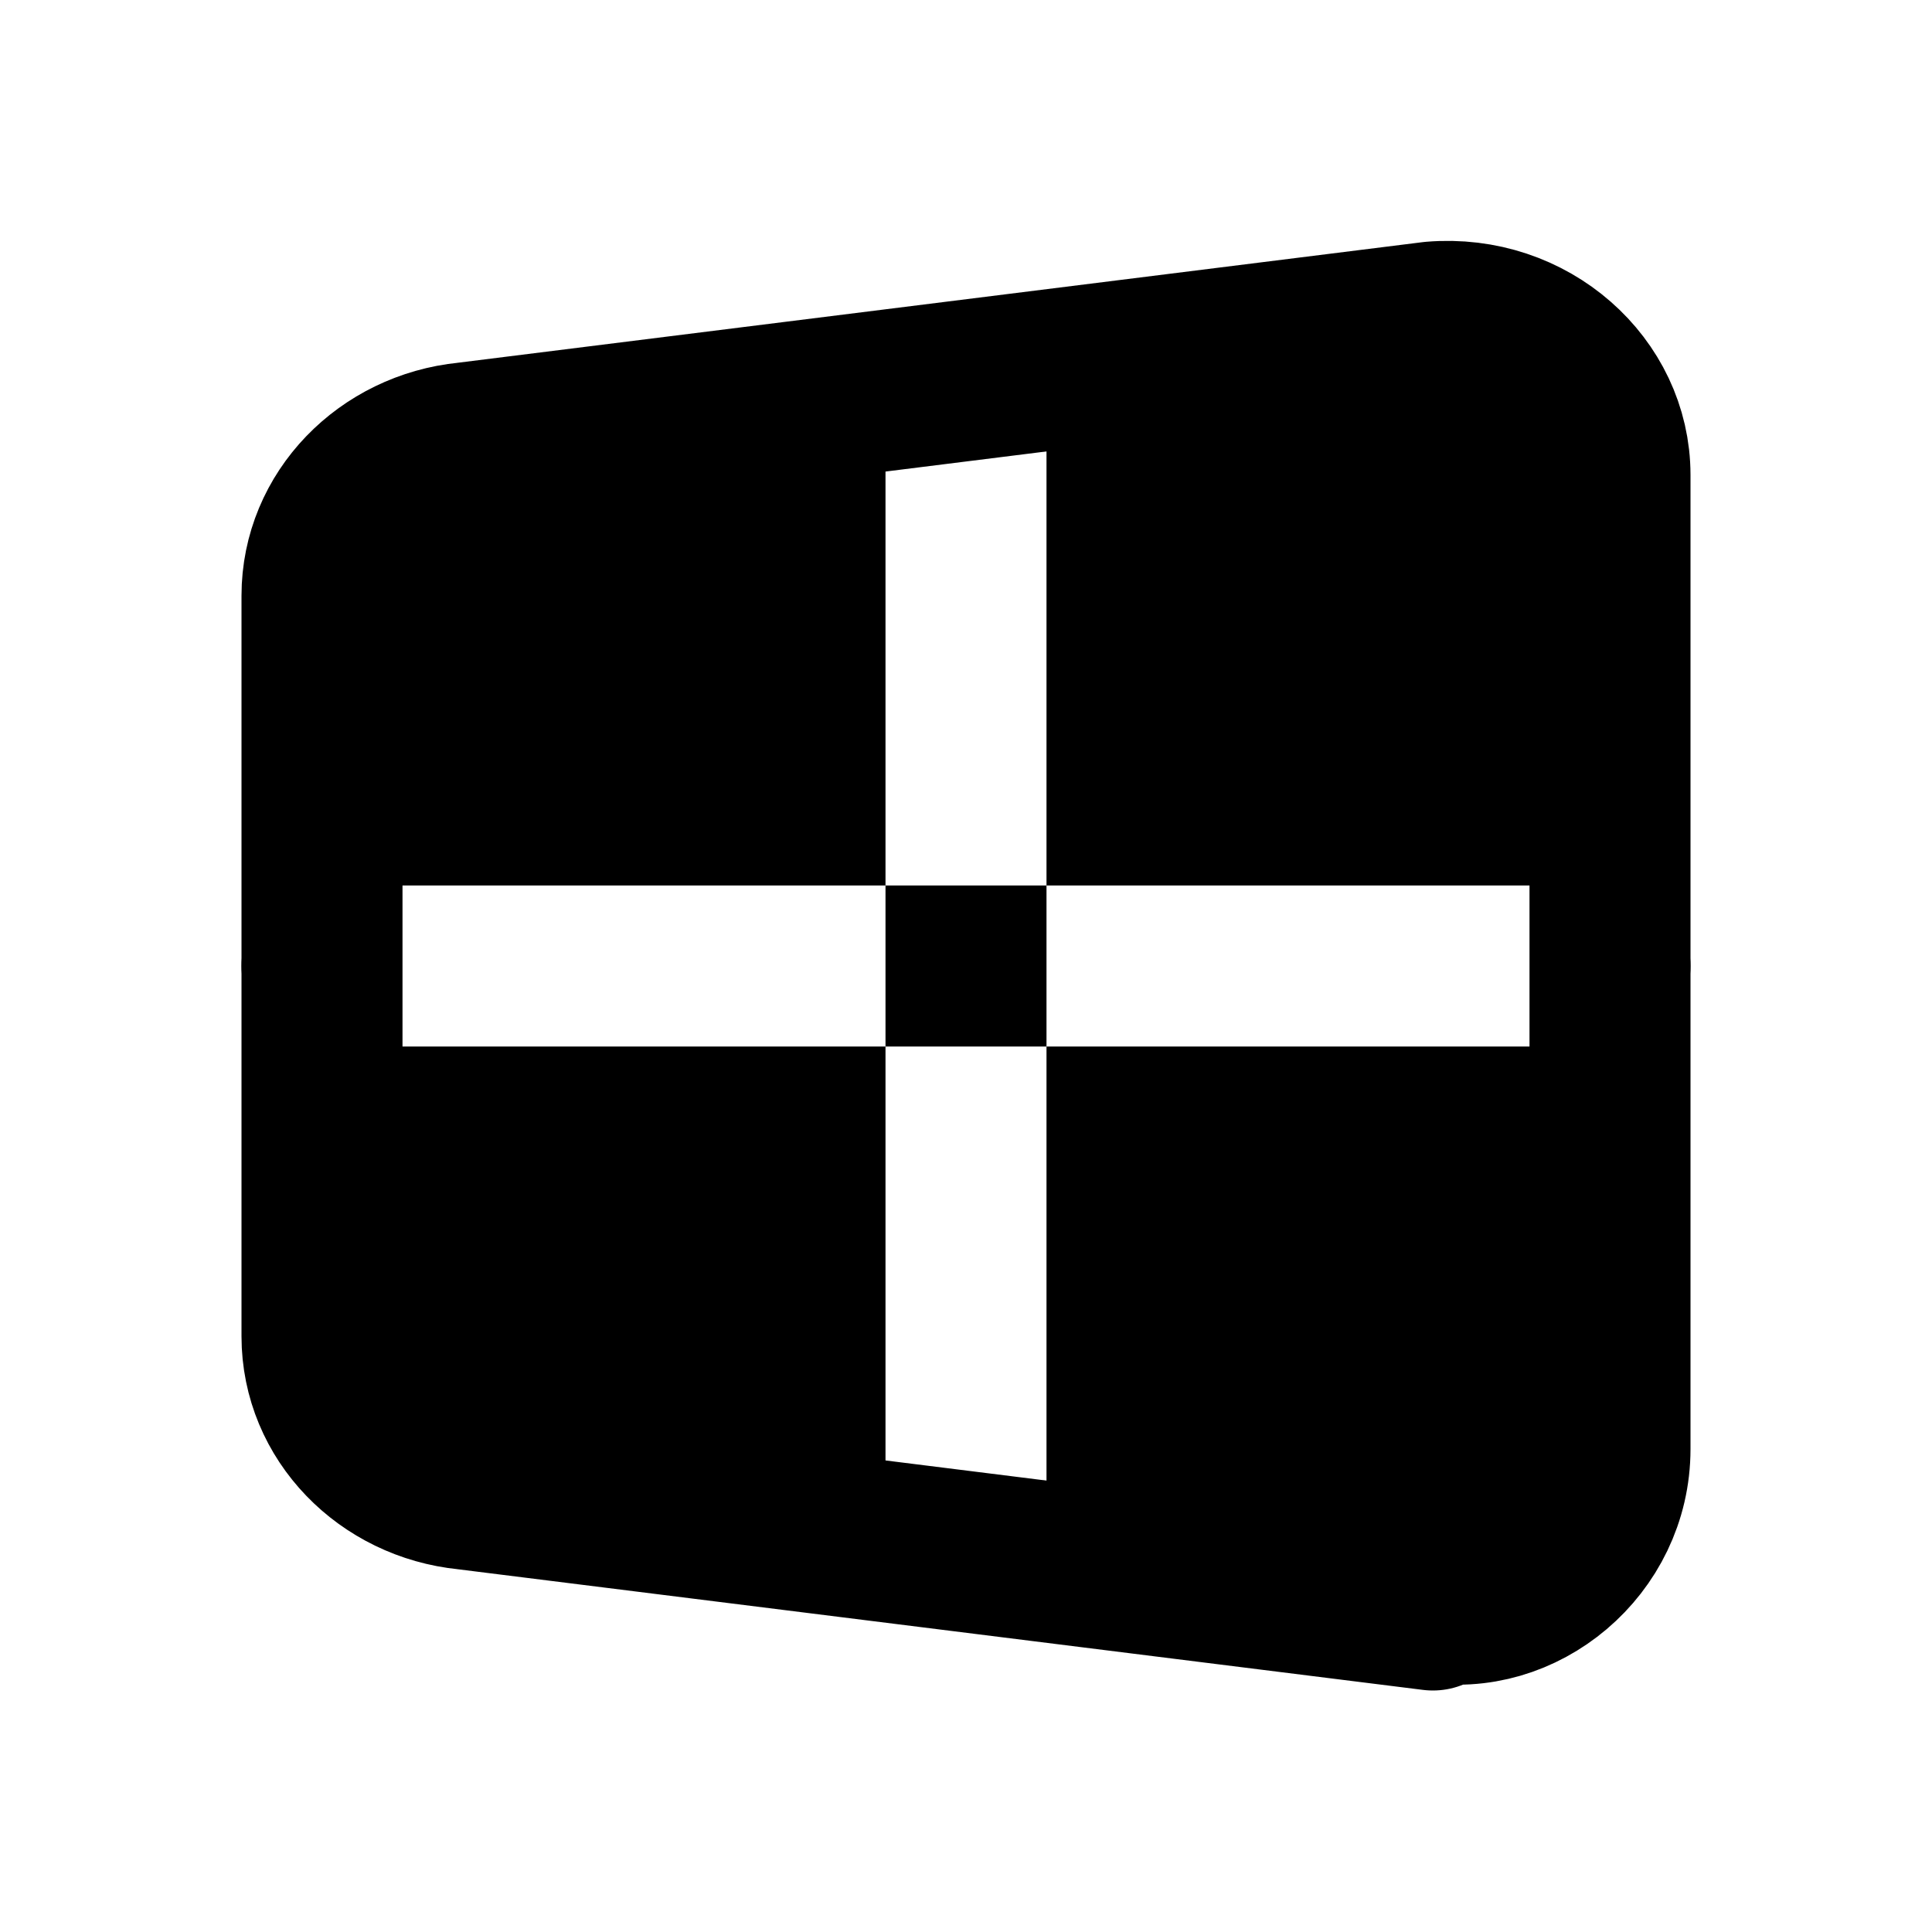 <svg width="24" height="24" viewBox="0 0 24 24" fill="none" xmlns="http://www.w3.org/2000/svg">
<g clip-path="url(#clip0_2725_363)">
<path d="M17.8 20L5.8 18.5C4.8 18.4 4 17.6 4 16.6V7.4C4 6.4 4.8 5.6 5.8 5.5L17.8 4C19 3.9 20 4.8 20 5.9V18C20 19.2 18.9 20.1 17.8 19.9V20Z" stroke="currentColor" stroke-width="2" stroke-linecap="round" stroke-linejoin="round"/>
<path fill-rule="evenodd" clip-rule="evenodd" d="M17.8 20L12.921 19.39C12.972 19.27 13 19.138 13 19V13H20V18C20 19.2 18.9 20.1 17.8 19.9V20ZM20 11H13V5C13 4.862 12.972 4.73 12.921 4.61L17.8 4C19 3.9 20 4.8 20 5.9V11ZM11.011 4.848L12.921 4.61C12.769 4.251 12.414 4 12 4C11.499 4 11.085 4.368 11.011 4.848ZM11 11H13V13H11V11ZM4 11V7.4C4 6.4 4.8 5.6 5.8 5.5L11.011 4.848C11.004 4.898 11 4.948 11 5V11H4ZM4 13H11V19C11 19.051 11.004 19.102 11.011 19.151L5.8 18.5C4.8 18.4 4 17.6 4 16.6V13ZM4 13V11C3.448 11 3 11.448 3 12C3 12.552 3.448 13 4 13ZM11.011 19.151L12.921 19.39C12.769 19.748 12.414 20 12 20C11.499 20 11.084 19.632 11.011 19.151ZM20 11V13C20.552 13 21 12.552 21 12C21 11.448 20.552 11 20 11Z" fill="currentColor"/>
</g>
<defs>
<clipPath id="clip0_2725_363">
<rect width="24" height="24" fill="white"/>
</clipPath>
</defs>
</svg>
